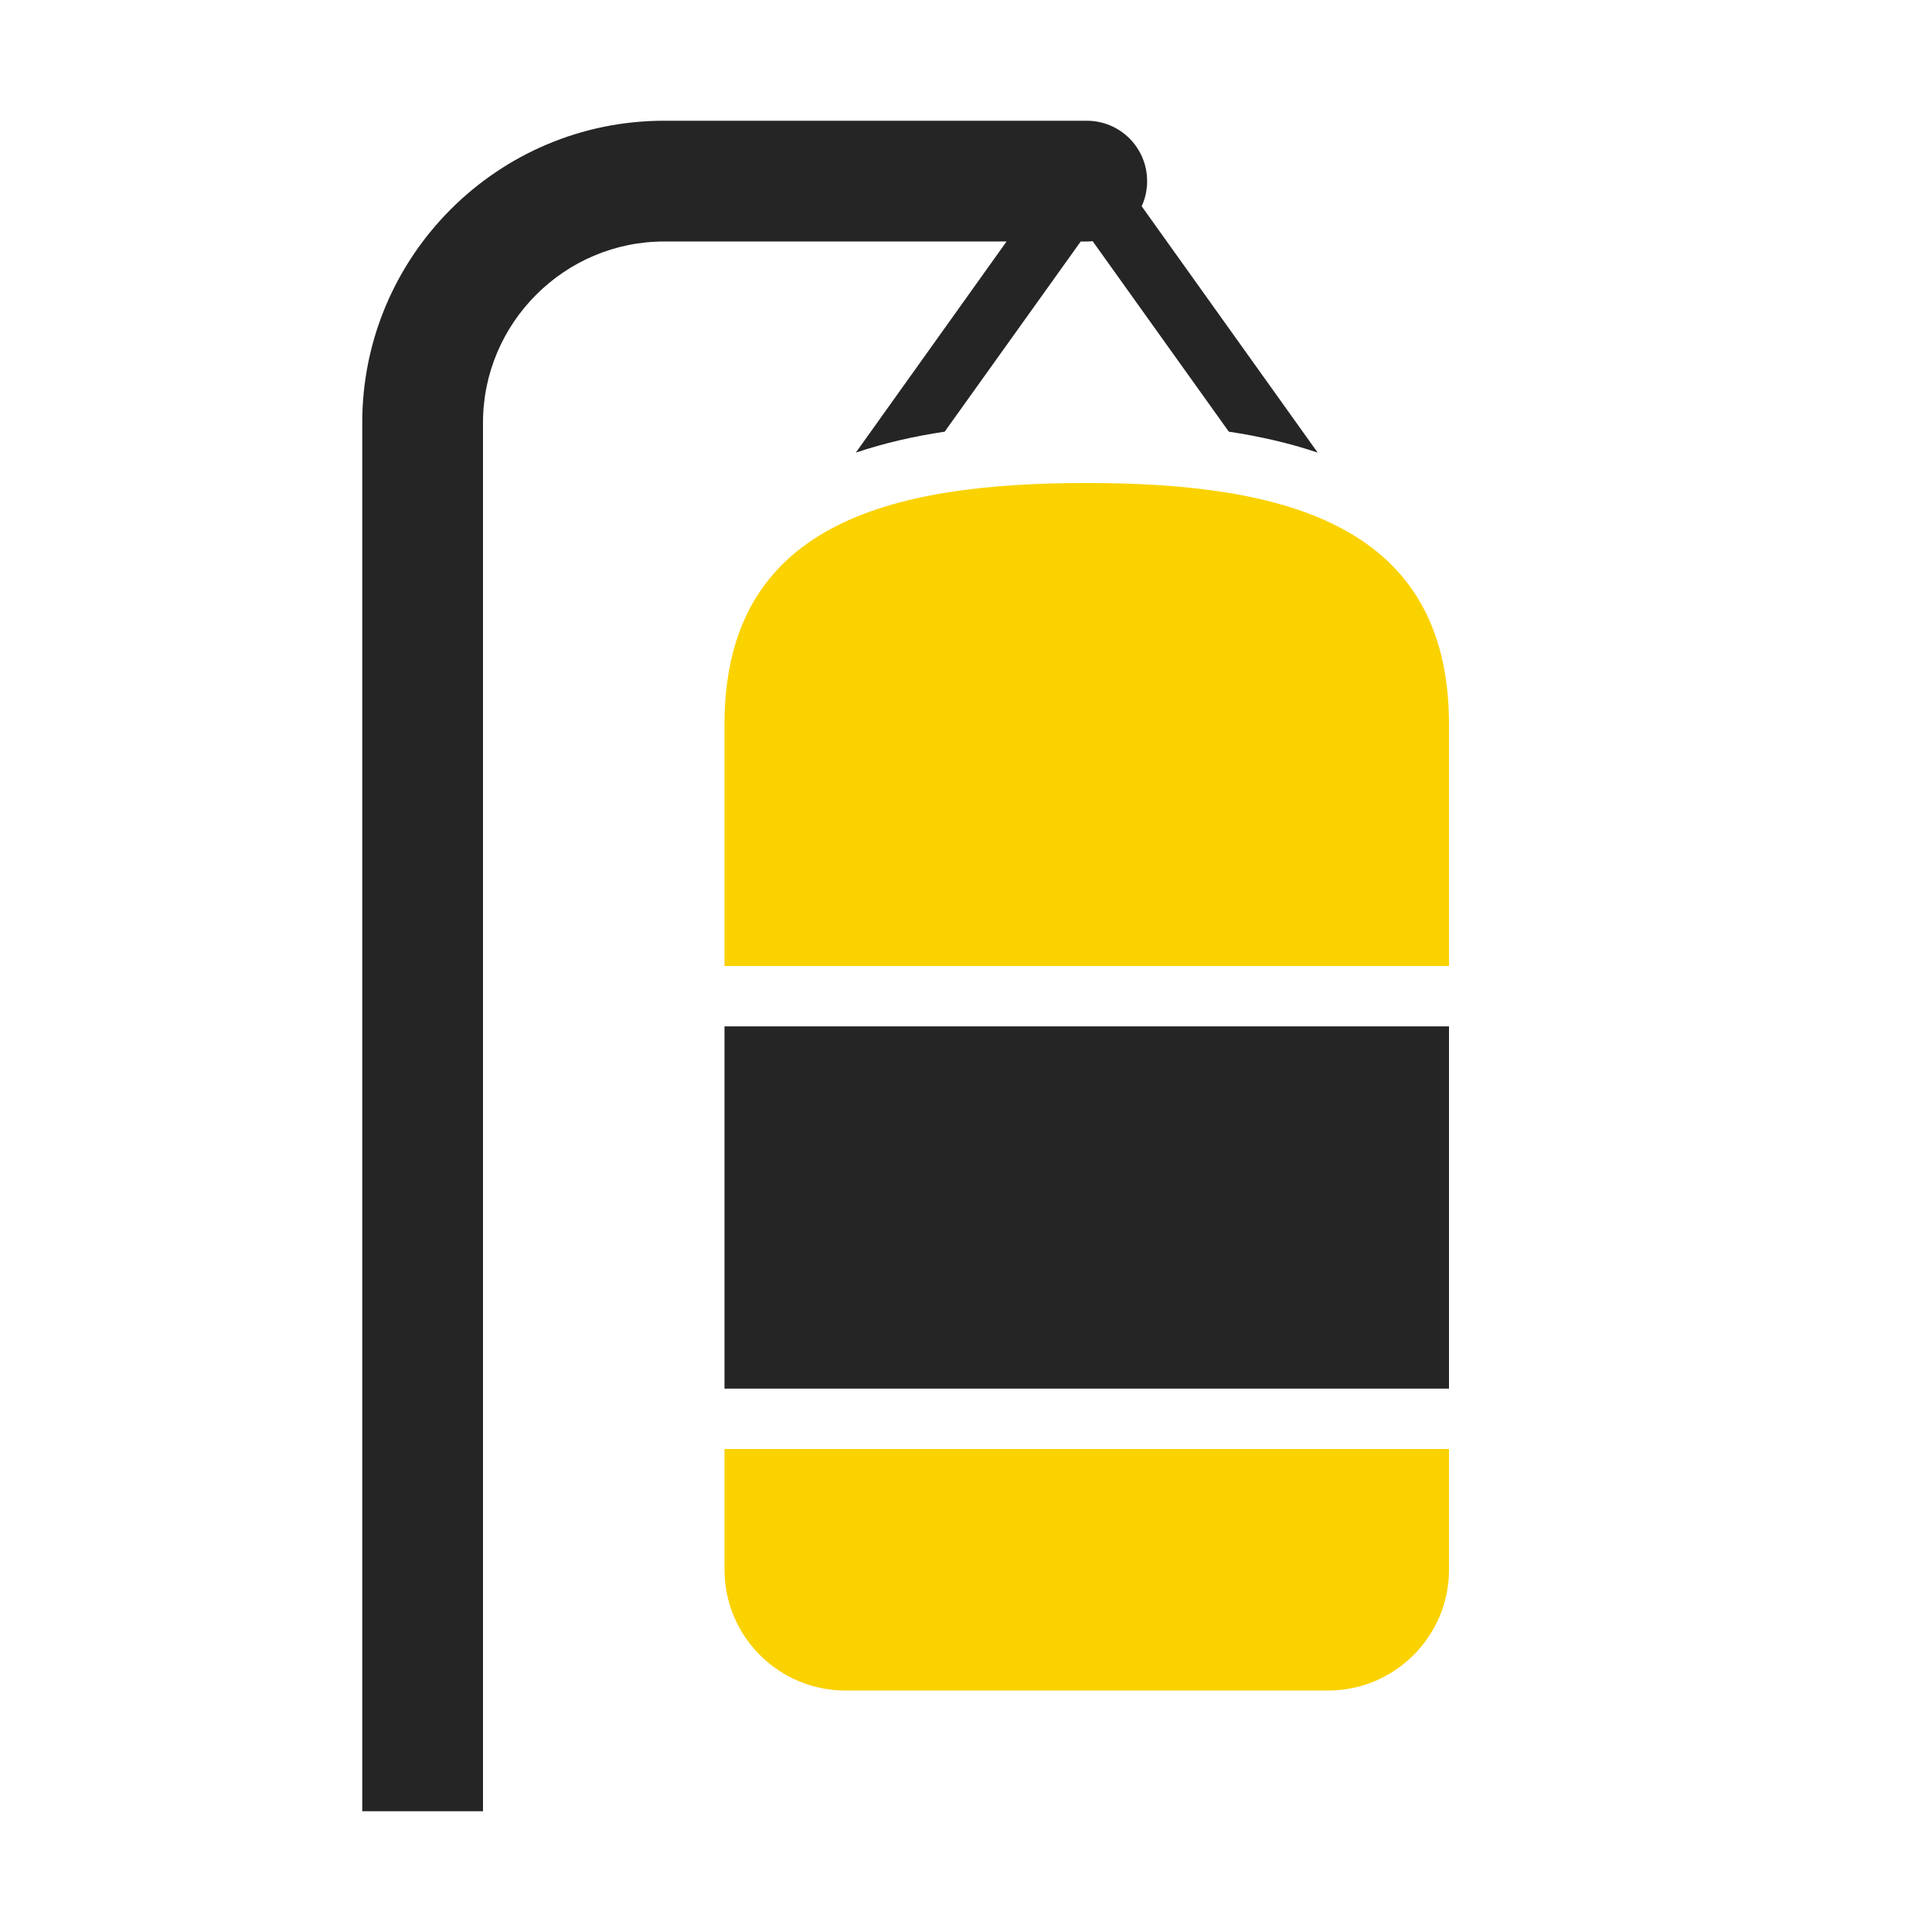 <?xml version="1.0" encoding="UTF-8"?>
<!DOCTYPE svg PUBLIC "-//W3C//DTD SVG 1.1//EN" "http://www.w3.org/Graphics/SVG/1.1/DTD/svg11.dtd">
<svg xmlns="http://www.w3.org/2000/svg" xml:space="preserve" width="1024px" height="1024px" shape-rendering="geometricPrecision" text-rendering="geometricPrecision" image-rendering="optimizeQuality" fill-rule="nonzero" clip-rule="evenodd" viewBox="0 0 10240 10240" xmlns:xlink="http://www.w3.org/1999/xlink">
	<title>punching_bag icon</title>
	<desc>punching_bag icon from the IconExperience.com O-Collection. Copyright by INCORS GmbH (www.incors.com).</desc>
	<path id="curve2" fill="#252525" d="M3840,5440 7680,5440 7680,7360 3840,7360z"/>
	<path id="curve1" fill="#FAD200" d="M5760 2560c1057,0 1920,223 1920,1280l0 1280 -3840 0 0 -1280c0,-1058 863,-1280 1920,-1280zm1920 5120l0 640c0,352 -287,640 -640,640l-2560 0c-352,0 -640,-287 -640,-640l0 -640 3840 0z"/>
	<path id="curve0" fill="#252525" d="M5760 640c177,0 320,143 320,320 0,47 -10,93 -29,133l933 1306c-151,-51 -311,-87 -471,-111l-722 -1010c-21,3 -42,2 -63,2l-721 1008c-160,24 -320,60 -471,111l799 -1119 -1815 0c-528,0 -960,432 -960,960l0 7360 -640 0 0 -7360c0,-882 718,-1600 1600,-1600l2240 0z"/>
</svg>
